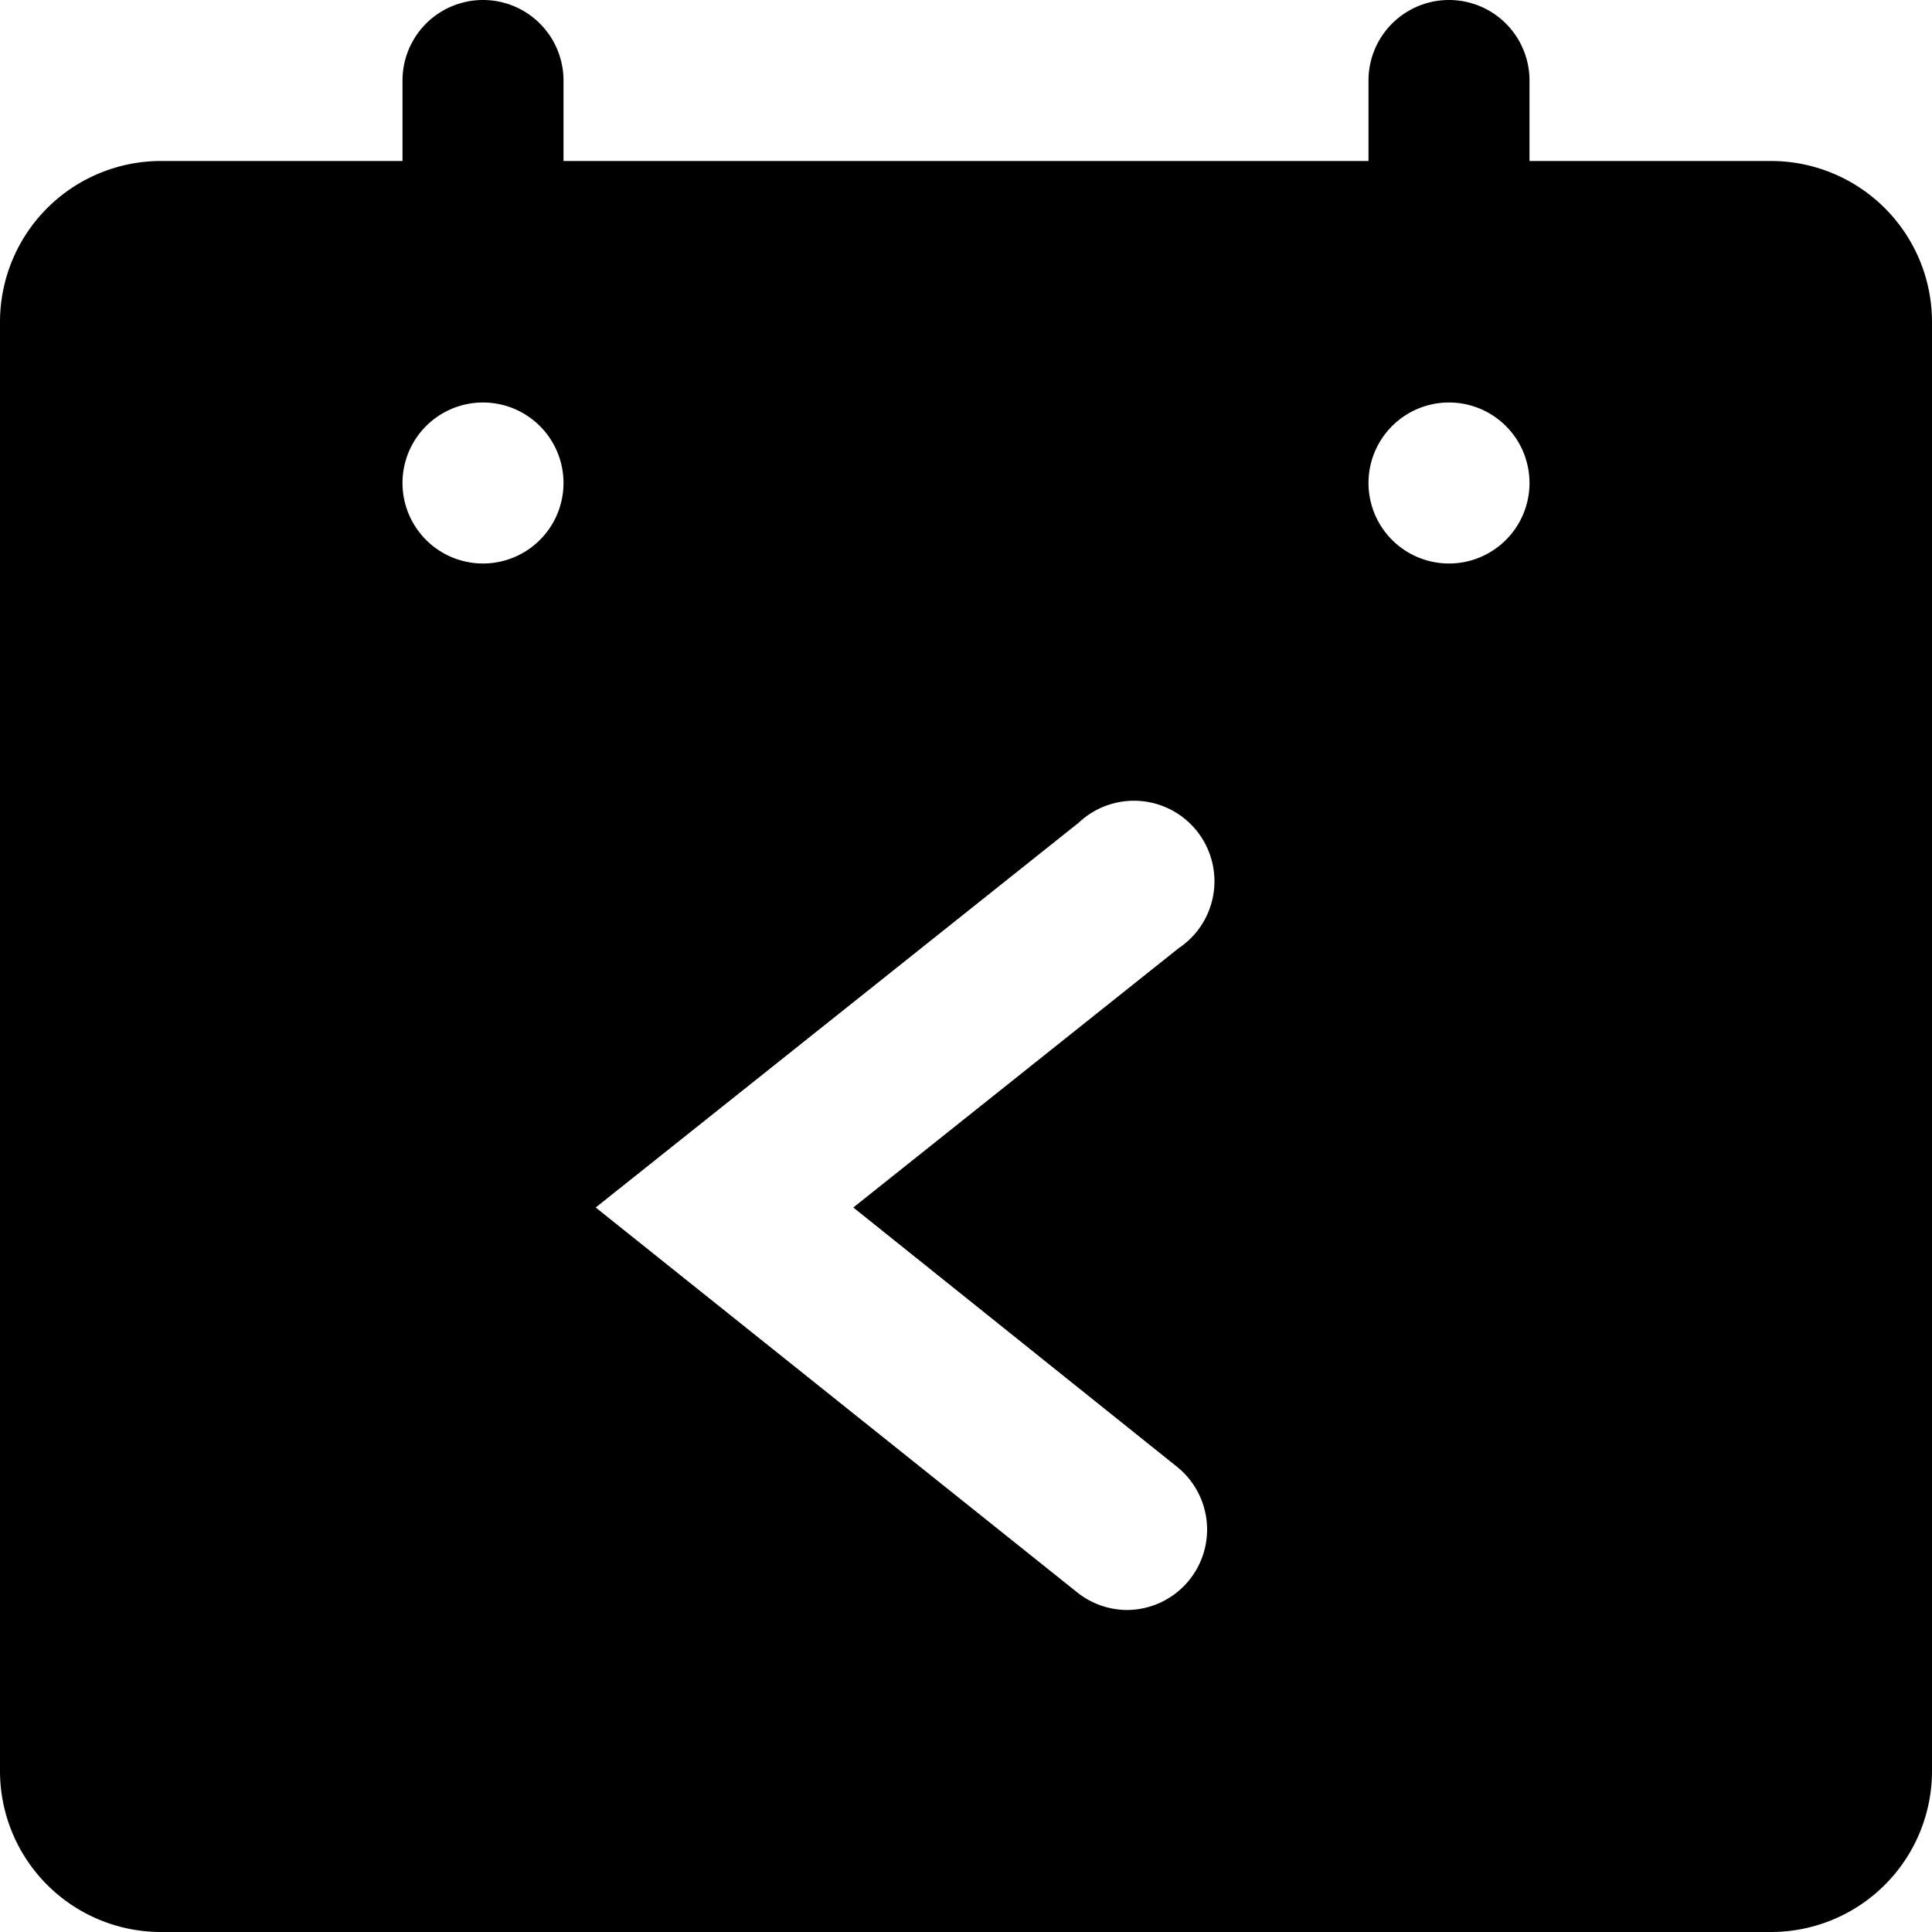 <svg xmlns="http://www.w3.org/2000/svg" viewBox="0 0 24 24"><title>calendar-previous</title><g id="calendar-previous"><path d="M22,2H19V1a1,1,0,0,0-2,0V2H7V1A1,1,0,0,0,5,1V2H2A2,2,0,0,0,0,4V22a2,2,0,0,0,2,2H22a2,2,0,0,0,2-2V4A2,2,0,0,0,22,2ZM6,7A1,1,0,1,1,7,6,1,1,0,0,1,6,7Zm8.62,11.22a1,1,0,0,1,.16,1.4A1,1,0,0,1,14,20a1,1,0,0,1-.62-.22L7.4,15l6-4.78a1,1,0,1,1,1.24,1.56L10.6,15ZM18,7a1,1,0,1,1,1-1A1,1,0,0,1,18,7Z"/></g></svg>